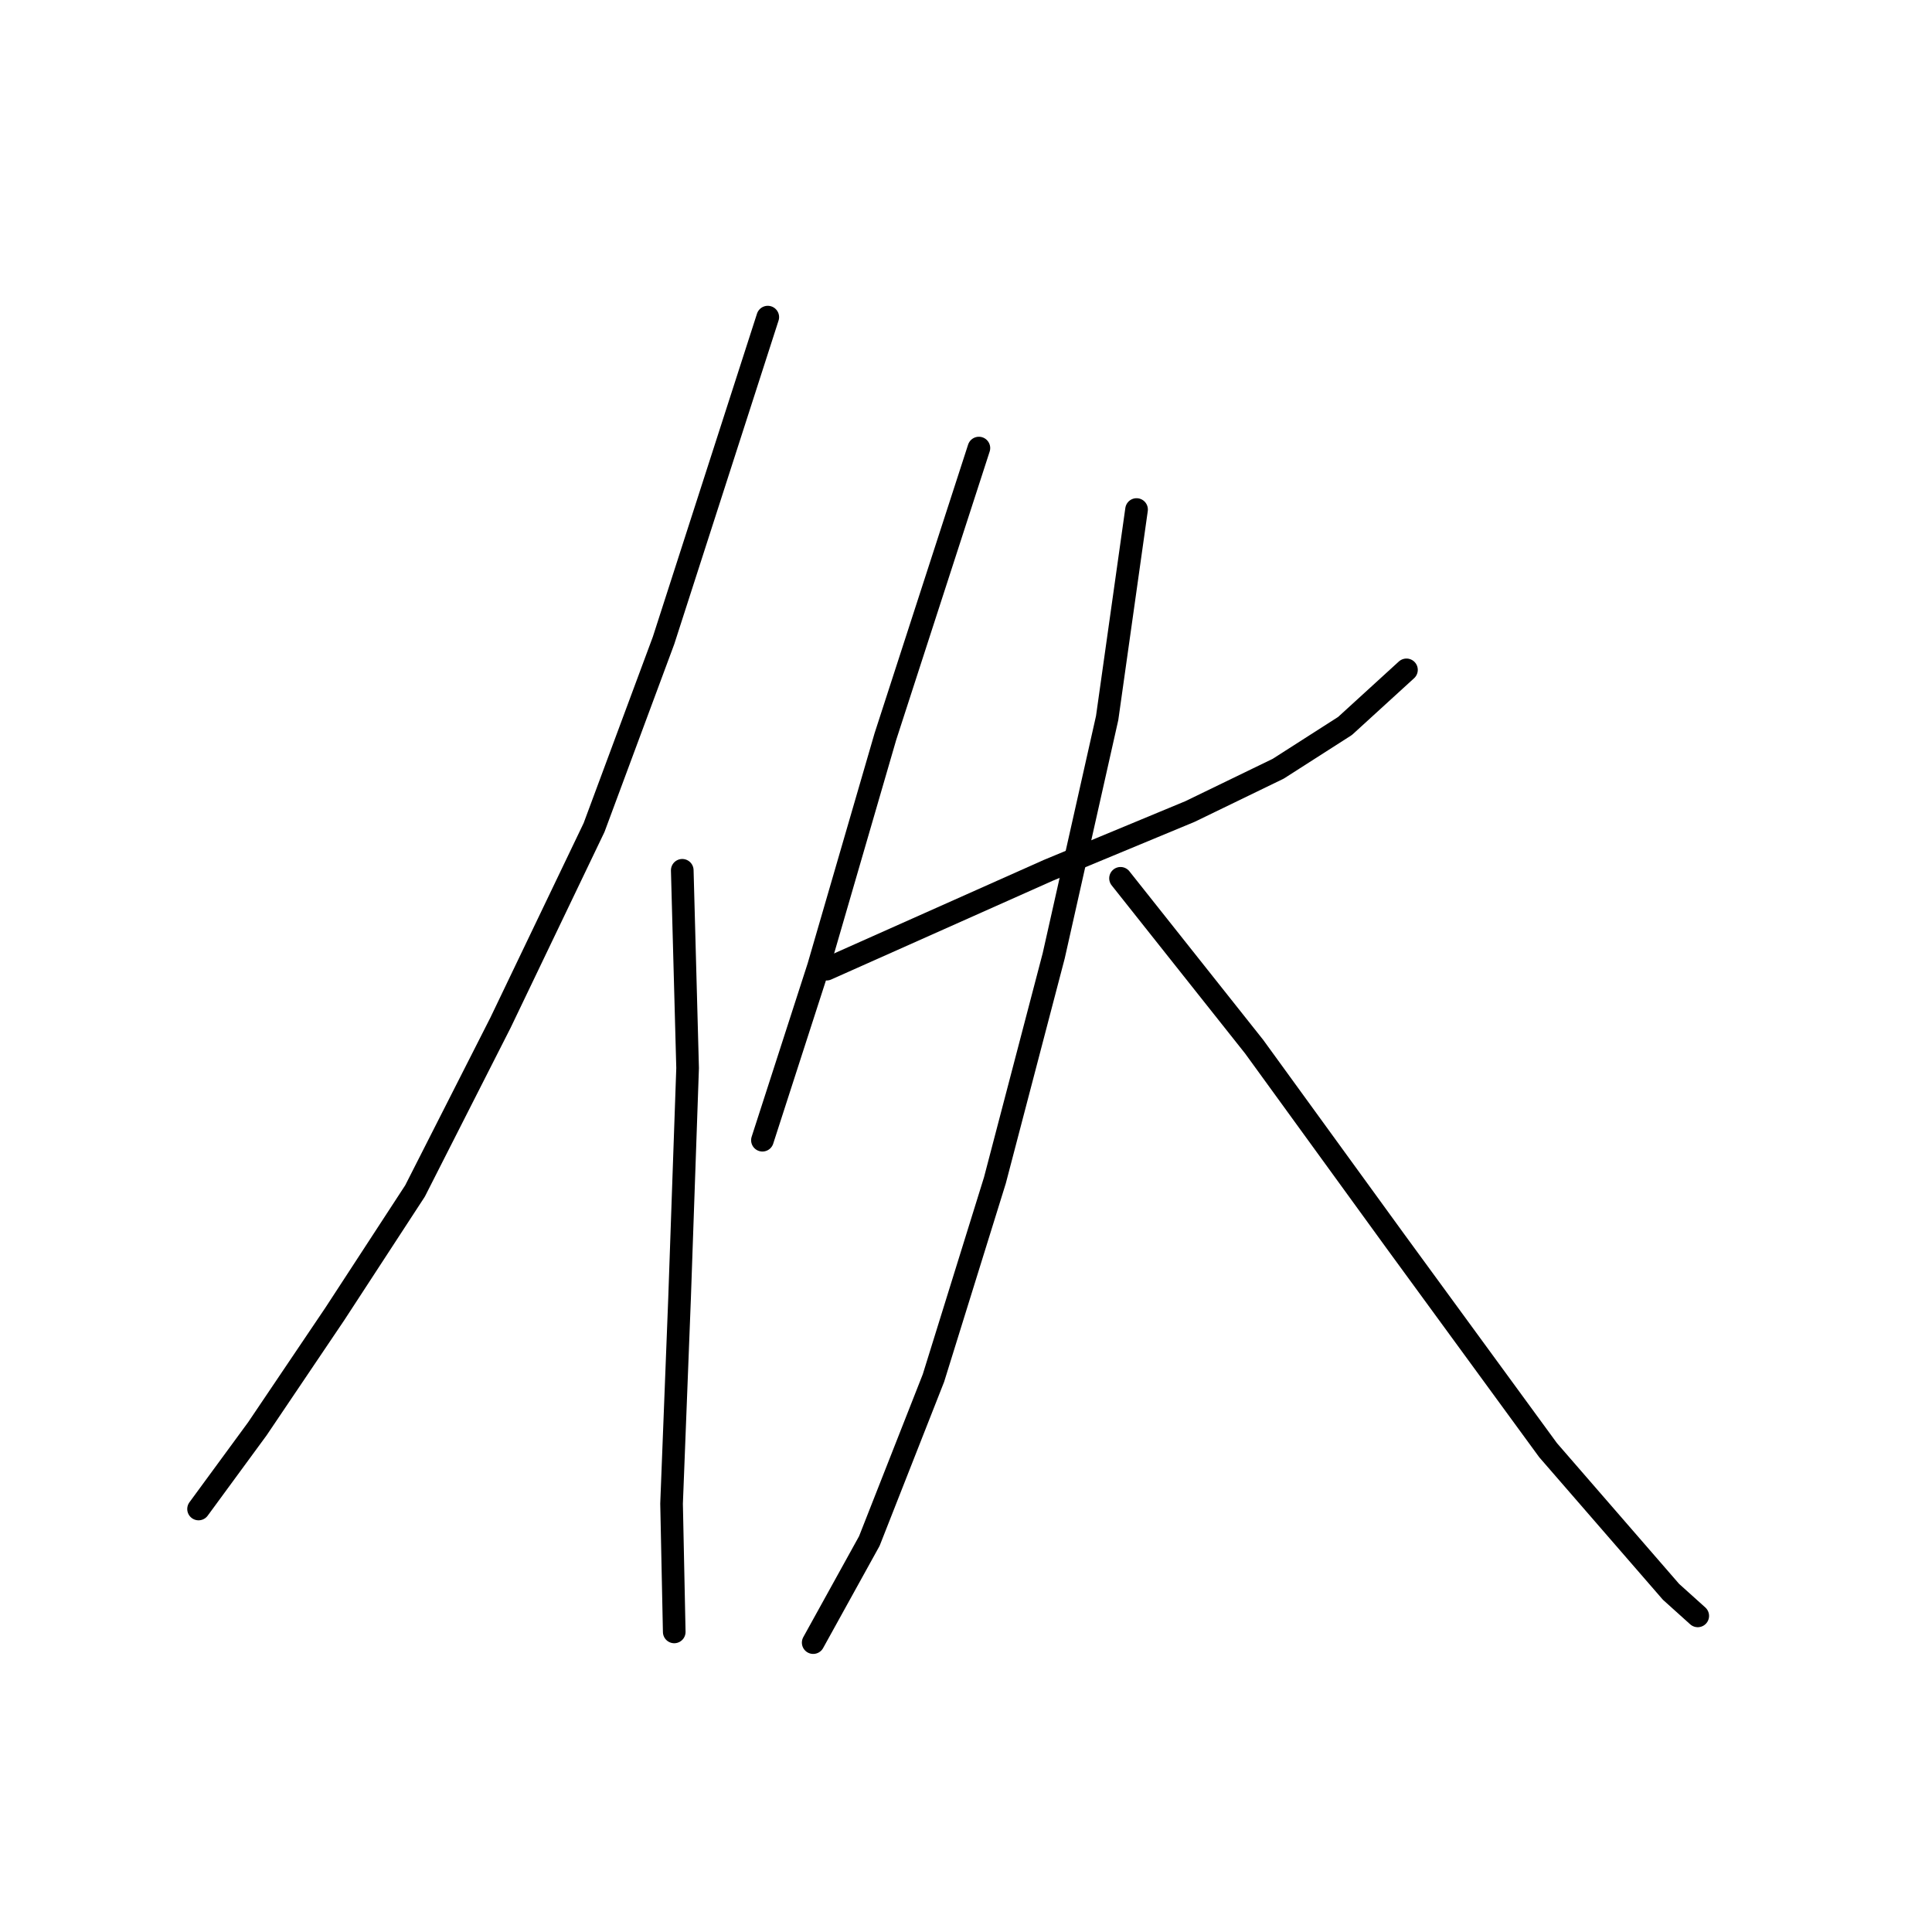 <?xml version="1.0" standalone="no"?>
    <svg width="256" height="256" xmlns="http://www.w3.org/2000/svg" version="1.1">
    <polyline stroke="black" stroke-width="3" stroke-linecap="round" fill="transparent" stroke-linejoin="round" points="101.734 42.02 87.924 84.866 78.717 109.653 66.324 135.503 54.993 157.811 44.37 174.099 34.101 189.326 26.31 199.949 26.31 199.949 " />
        <polyline stroke="black" stroke-width="3" stroke-linecap="round" fill="transparent" stroke-linejoin="round" points="90.403 115.319 91.111 141.522 90.048 171.975 88.986 199.24 89.34 216.237 89.34 216.237 " />
        <polyline stroke="black" stroke-width="3" stroke-linecap="round" fill="transparent" stroke-linejoin="round" points="129.708 59.371 117.314 97.614 108.462 128.066 101.026 151.083 101.026 151.083 " />
        <polyline stroke="black" stroke-width="3" stroke-linecap="round" fill="transparent" stroke-linejoin="round" points="109.524 128.421 138.914 115.319 157.681 107.529 169.367 101.863 178.219 96.197 186.364 88.761 186.364 88.761 " />
        <polyline stroke="black" stroke-width="3" stroke-linecap="round" fill="transparent" stroke-linejoin="round" points="150.599 67.515 146.704 95.135 139.622 126.65 131.832 156.394 123.688 182.598 115.19 204.198 107.753 217.654 107.753 217.654 " />
        <polyline stroke="black" stroke-width="3" stroke-linecap="round" fill="transparent" stroke-linejoin="round" points="148.475 116.381 166.18 138.689 184.947 164.539 205.131 192.158 221.419 210.926 224.96 214.113 224.96 214.113 " />
        </svg>